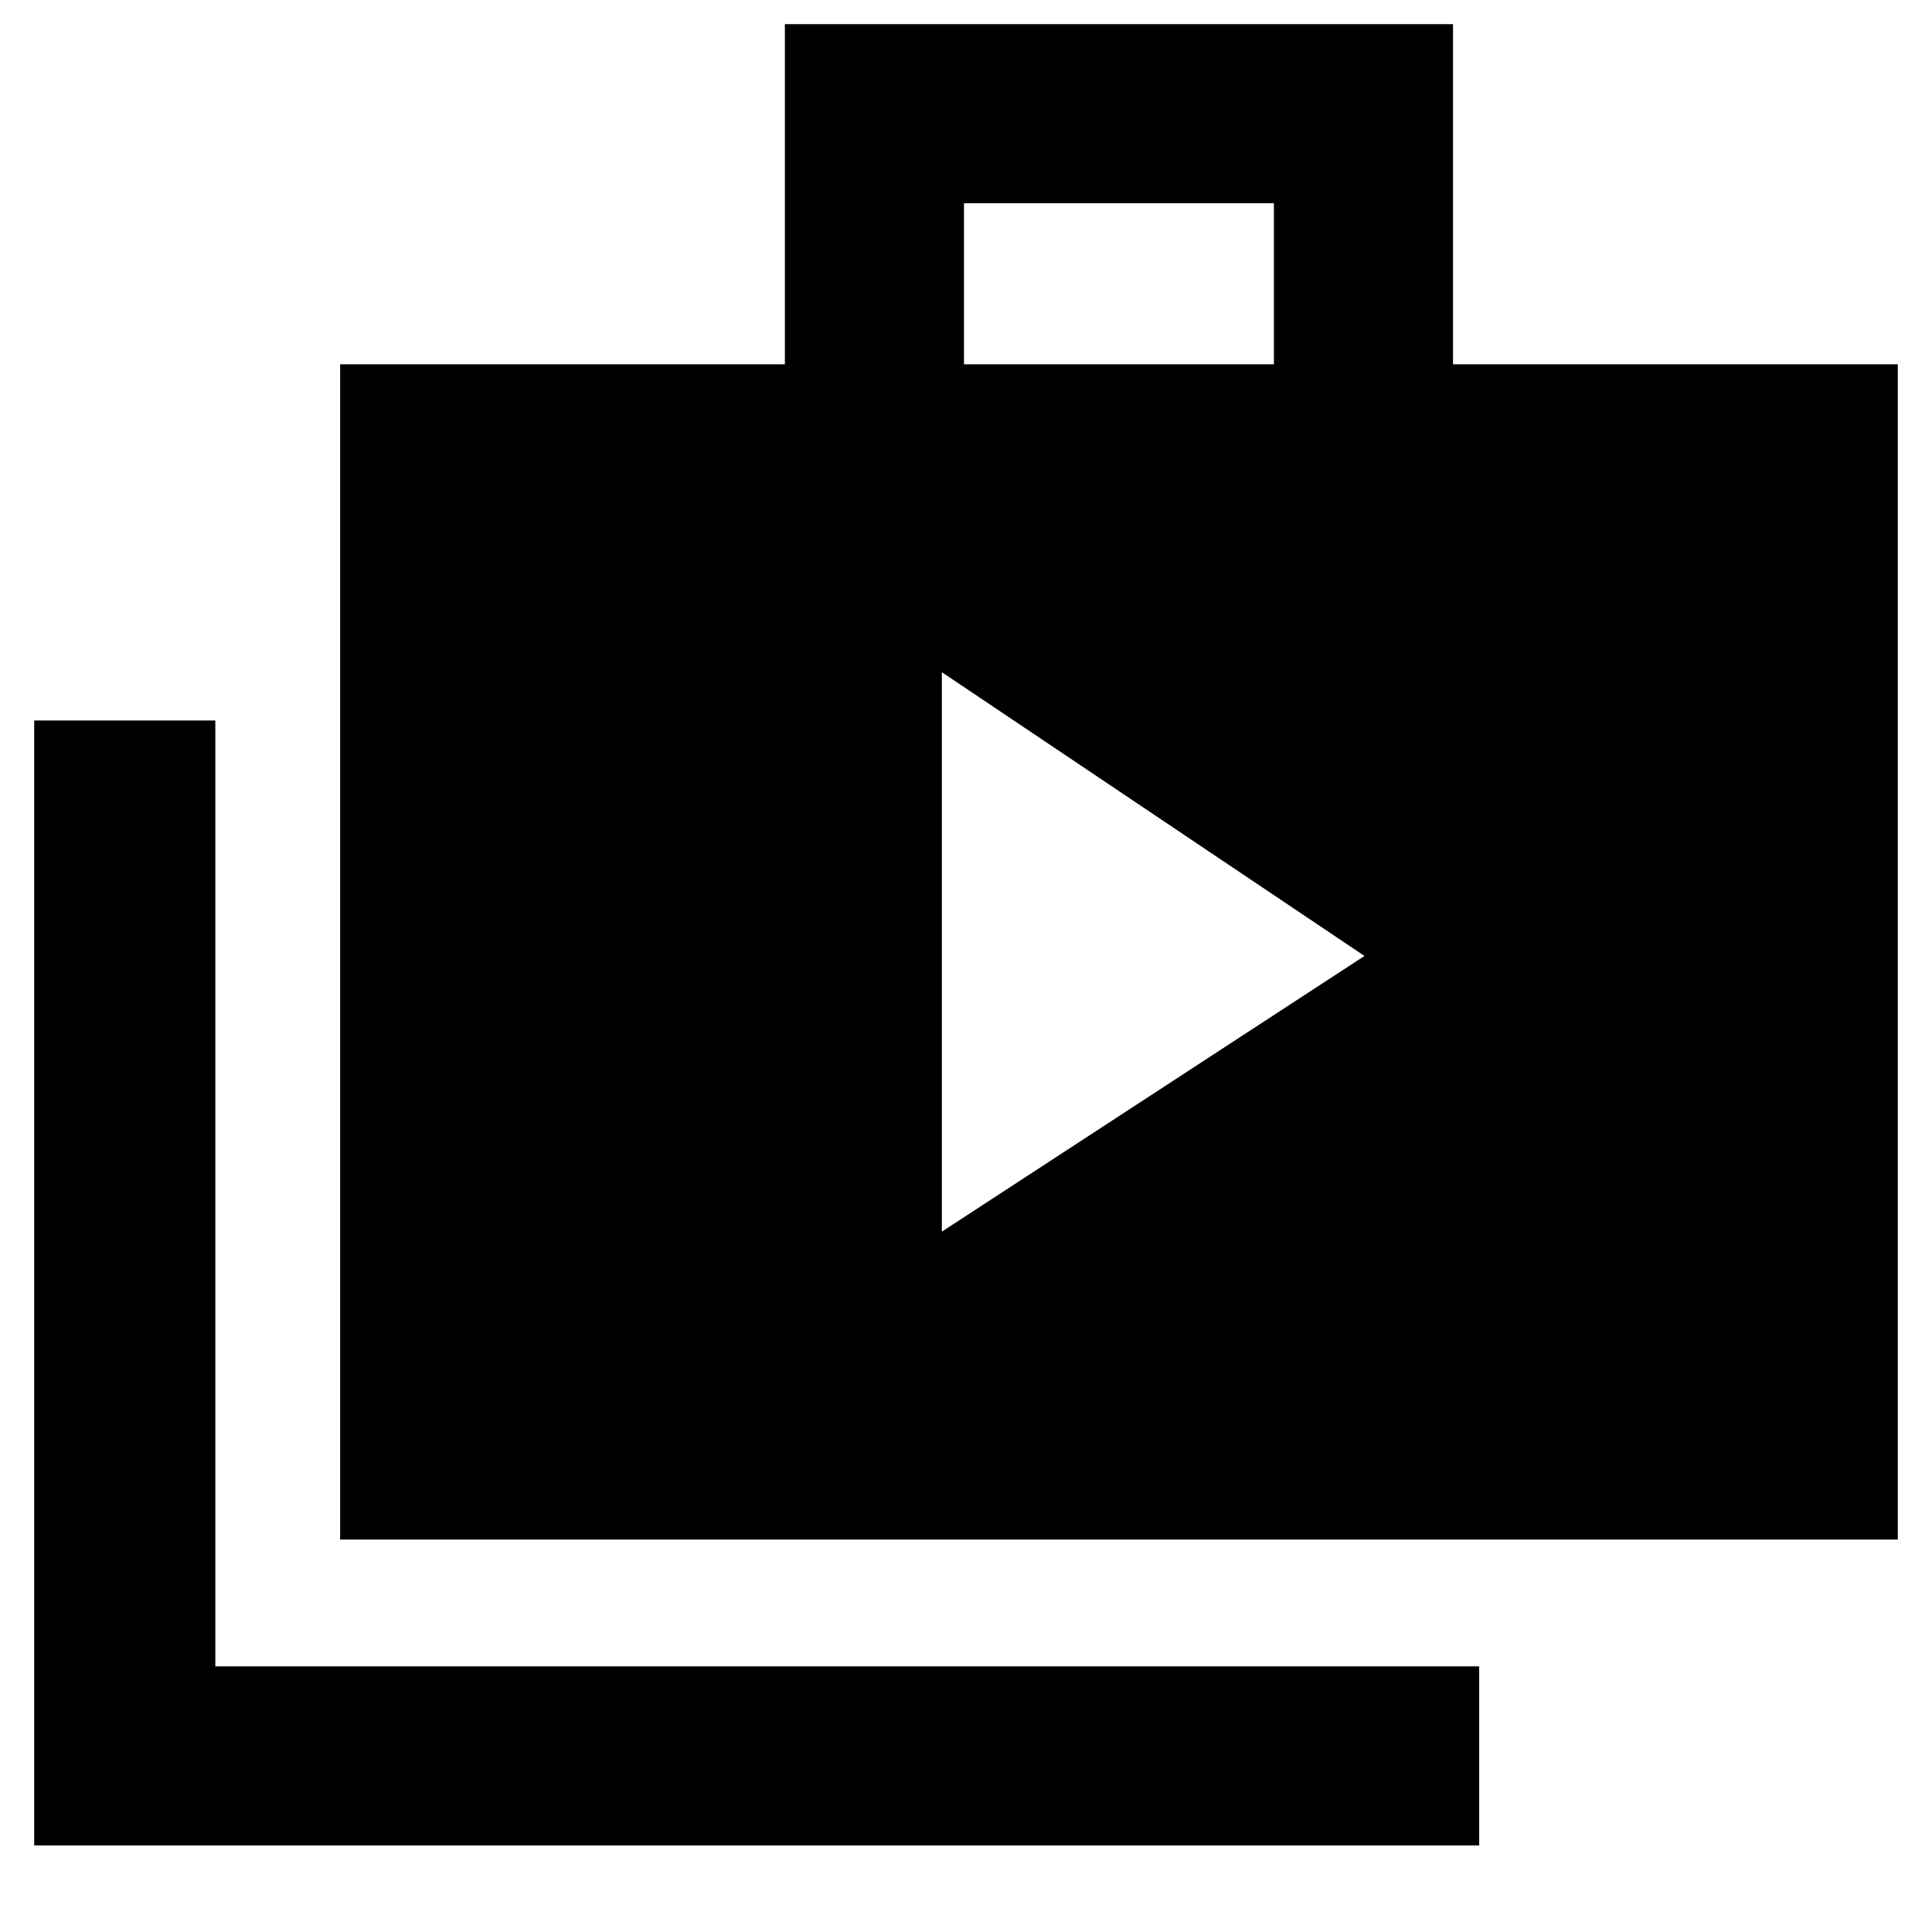 <svg xmlns="http://www.w3.org/2000/svg" height="40" width="40"><path d="M19.5 25.5 28.25 19.792 19.5 13.917ZM0.708 38.208V14.917H4.458V34.5H30.625V38.208ZM7.042 31.875V7.542H16.25V0.5H30.083V7.542H39.292V31.875ZM19.958 7.542H26.375V4.208H19.958Z"/></svg>